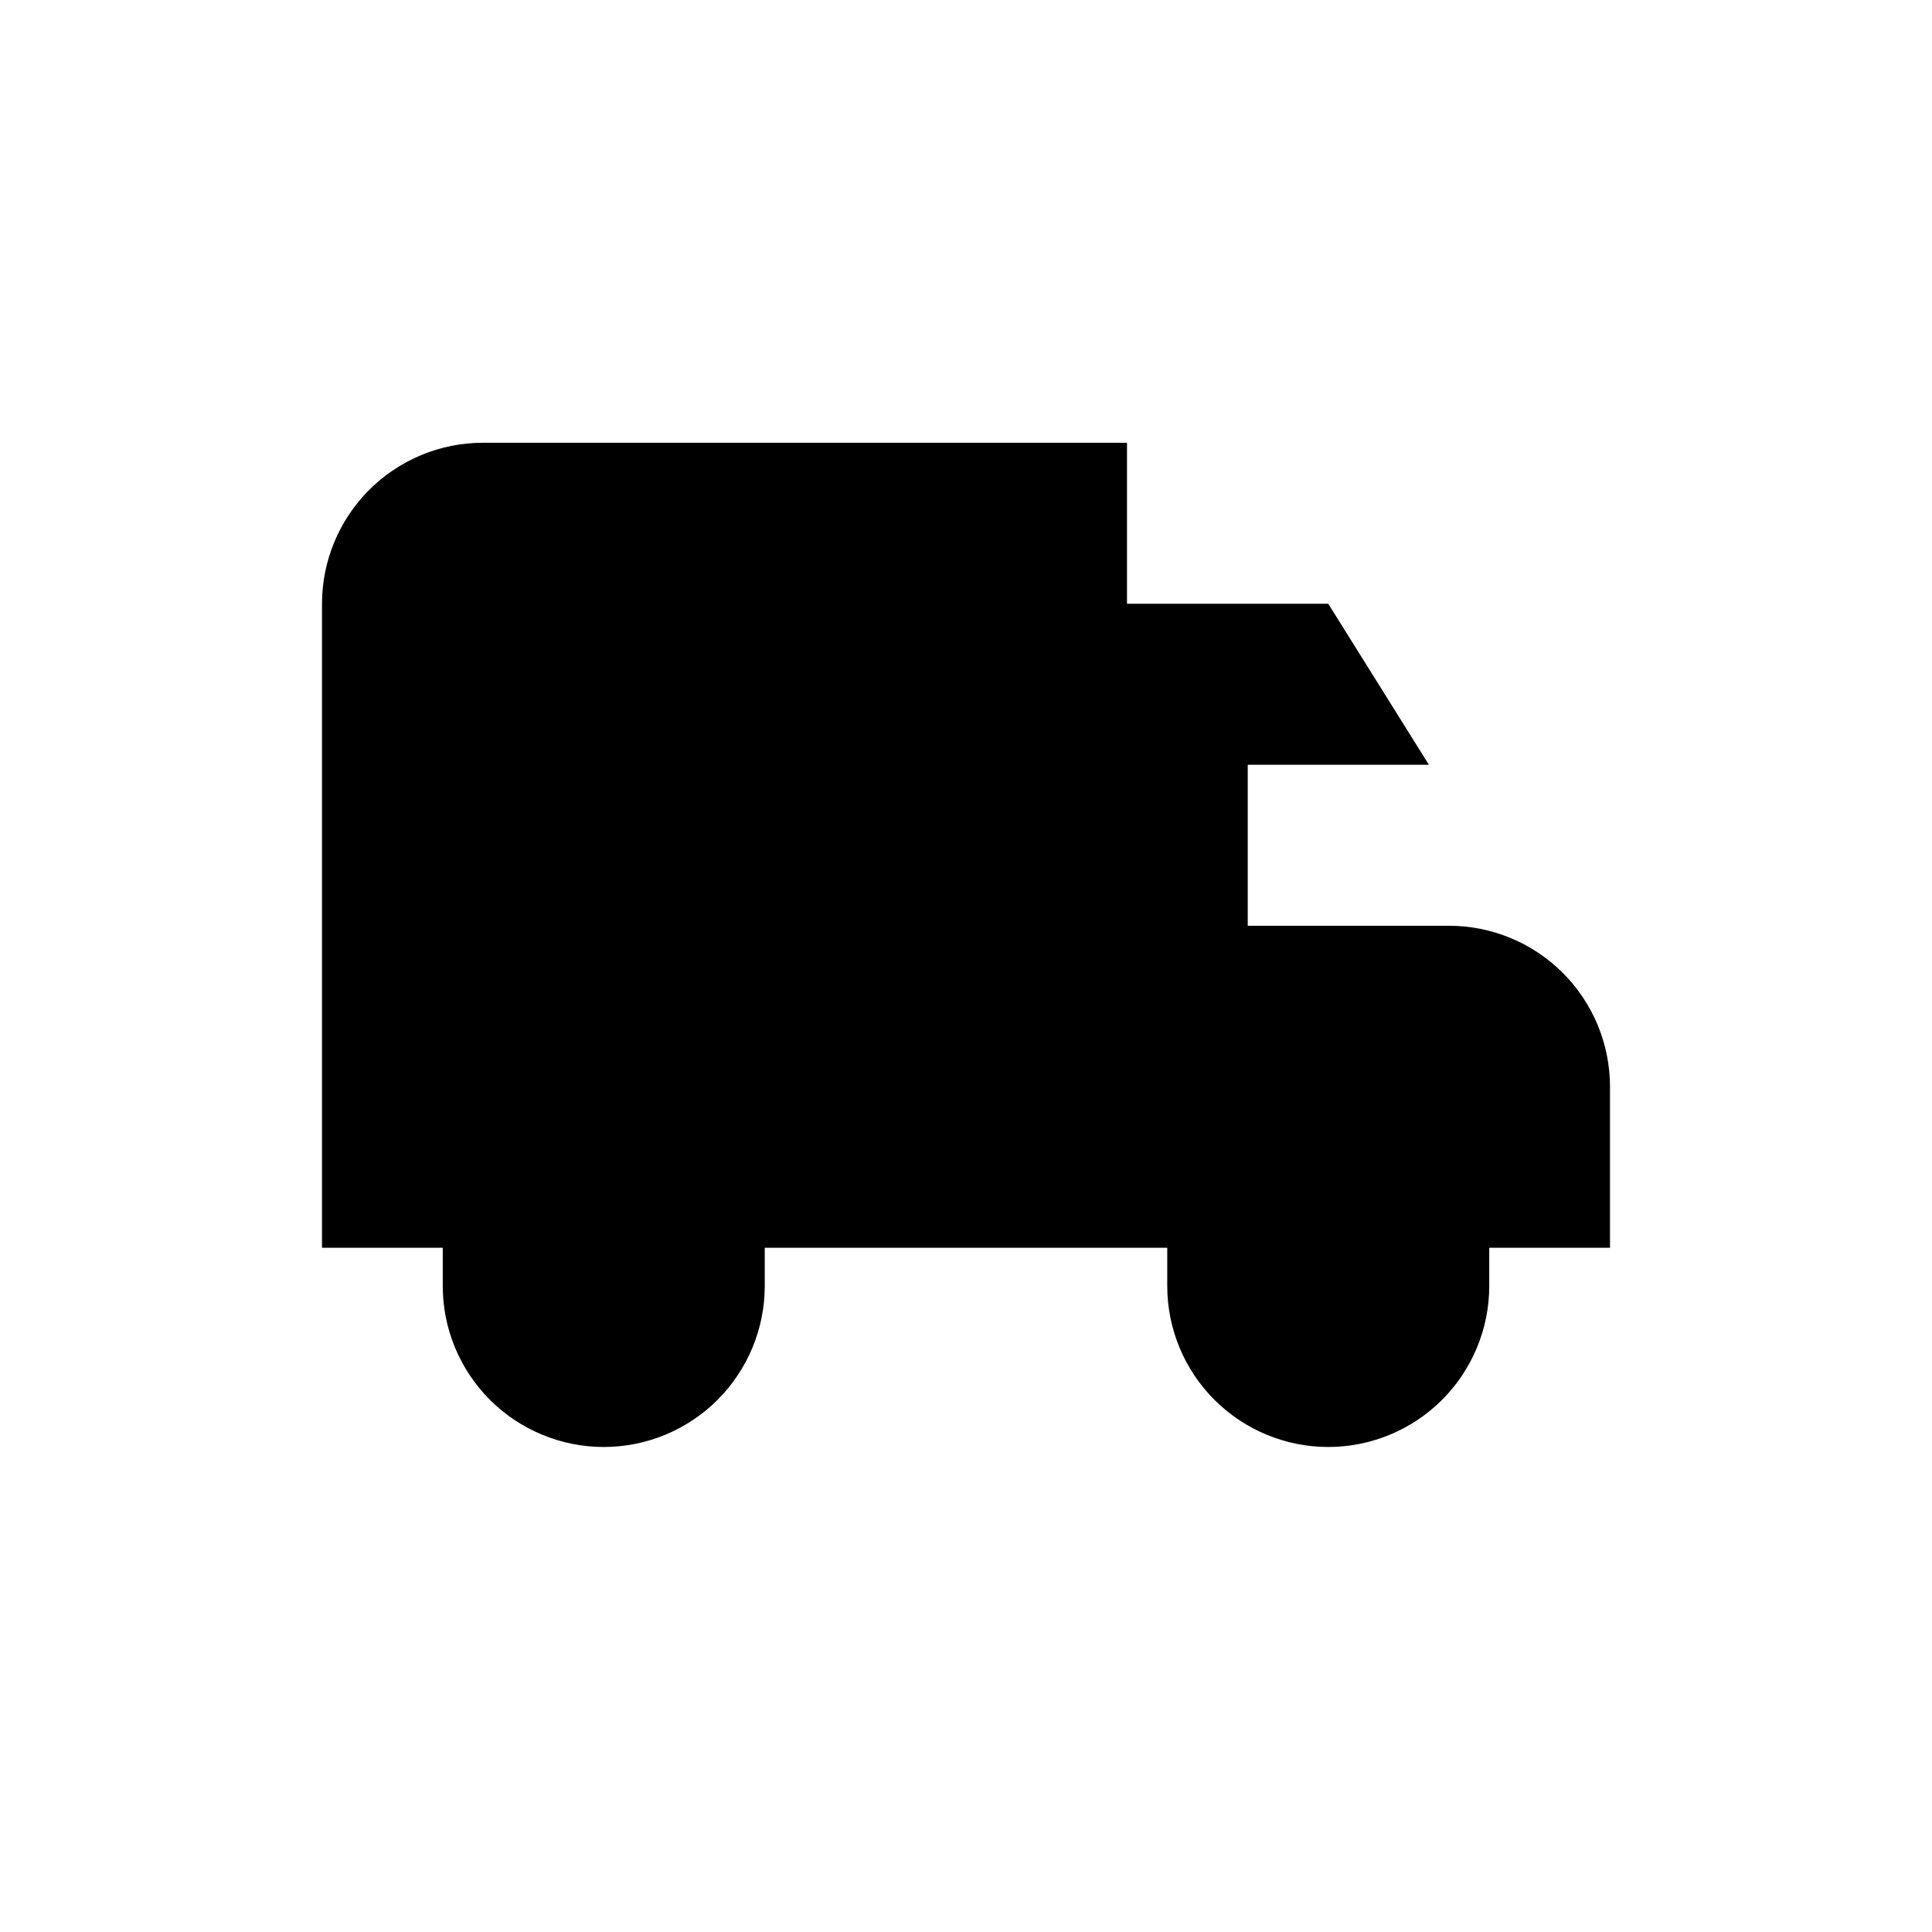 <svg xmlns="http://www.w3.org/2000/svg" width="1.5em" height="1.5em" fill="none" viewBox="0 0 24 24"><path fill="currentColor" d="M18 11.5H15.5V9.5H17.75L16.5 7.5H14V5.5H6C5.47 5.5 4.961 5.711 4.586 6.086C4.211 6.461 4 6.97 4 7.5V15.5H5.5V15.975C5.5 16.505 5.711 17.014 6.086 17.389C6.461 17.764 6.97 17.975 7.5 17.975C8.03 17.975 8.539 17.764 8.914 17.389C9.289 17.014 9.5 16.505 9.5 15.975V15.5H14.5V15.975C14.5 16.505 14.711 17.014 15.086 17.389C15.461 17.764 15.97 17.975 16.5 17.975C17.03 17.975 17.539 17.764 17.914 17.389C18.289 17.014 18.5 16.505 18.5 15.975V15.5H20V13.5C20 12.97 19.789 12.461 19.414 12.086C19.039 11.711 18.53 11.5 18 11.5Z"/></svg>
